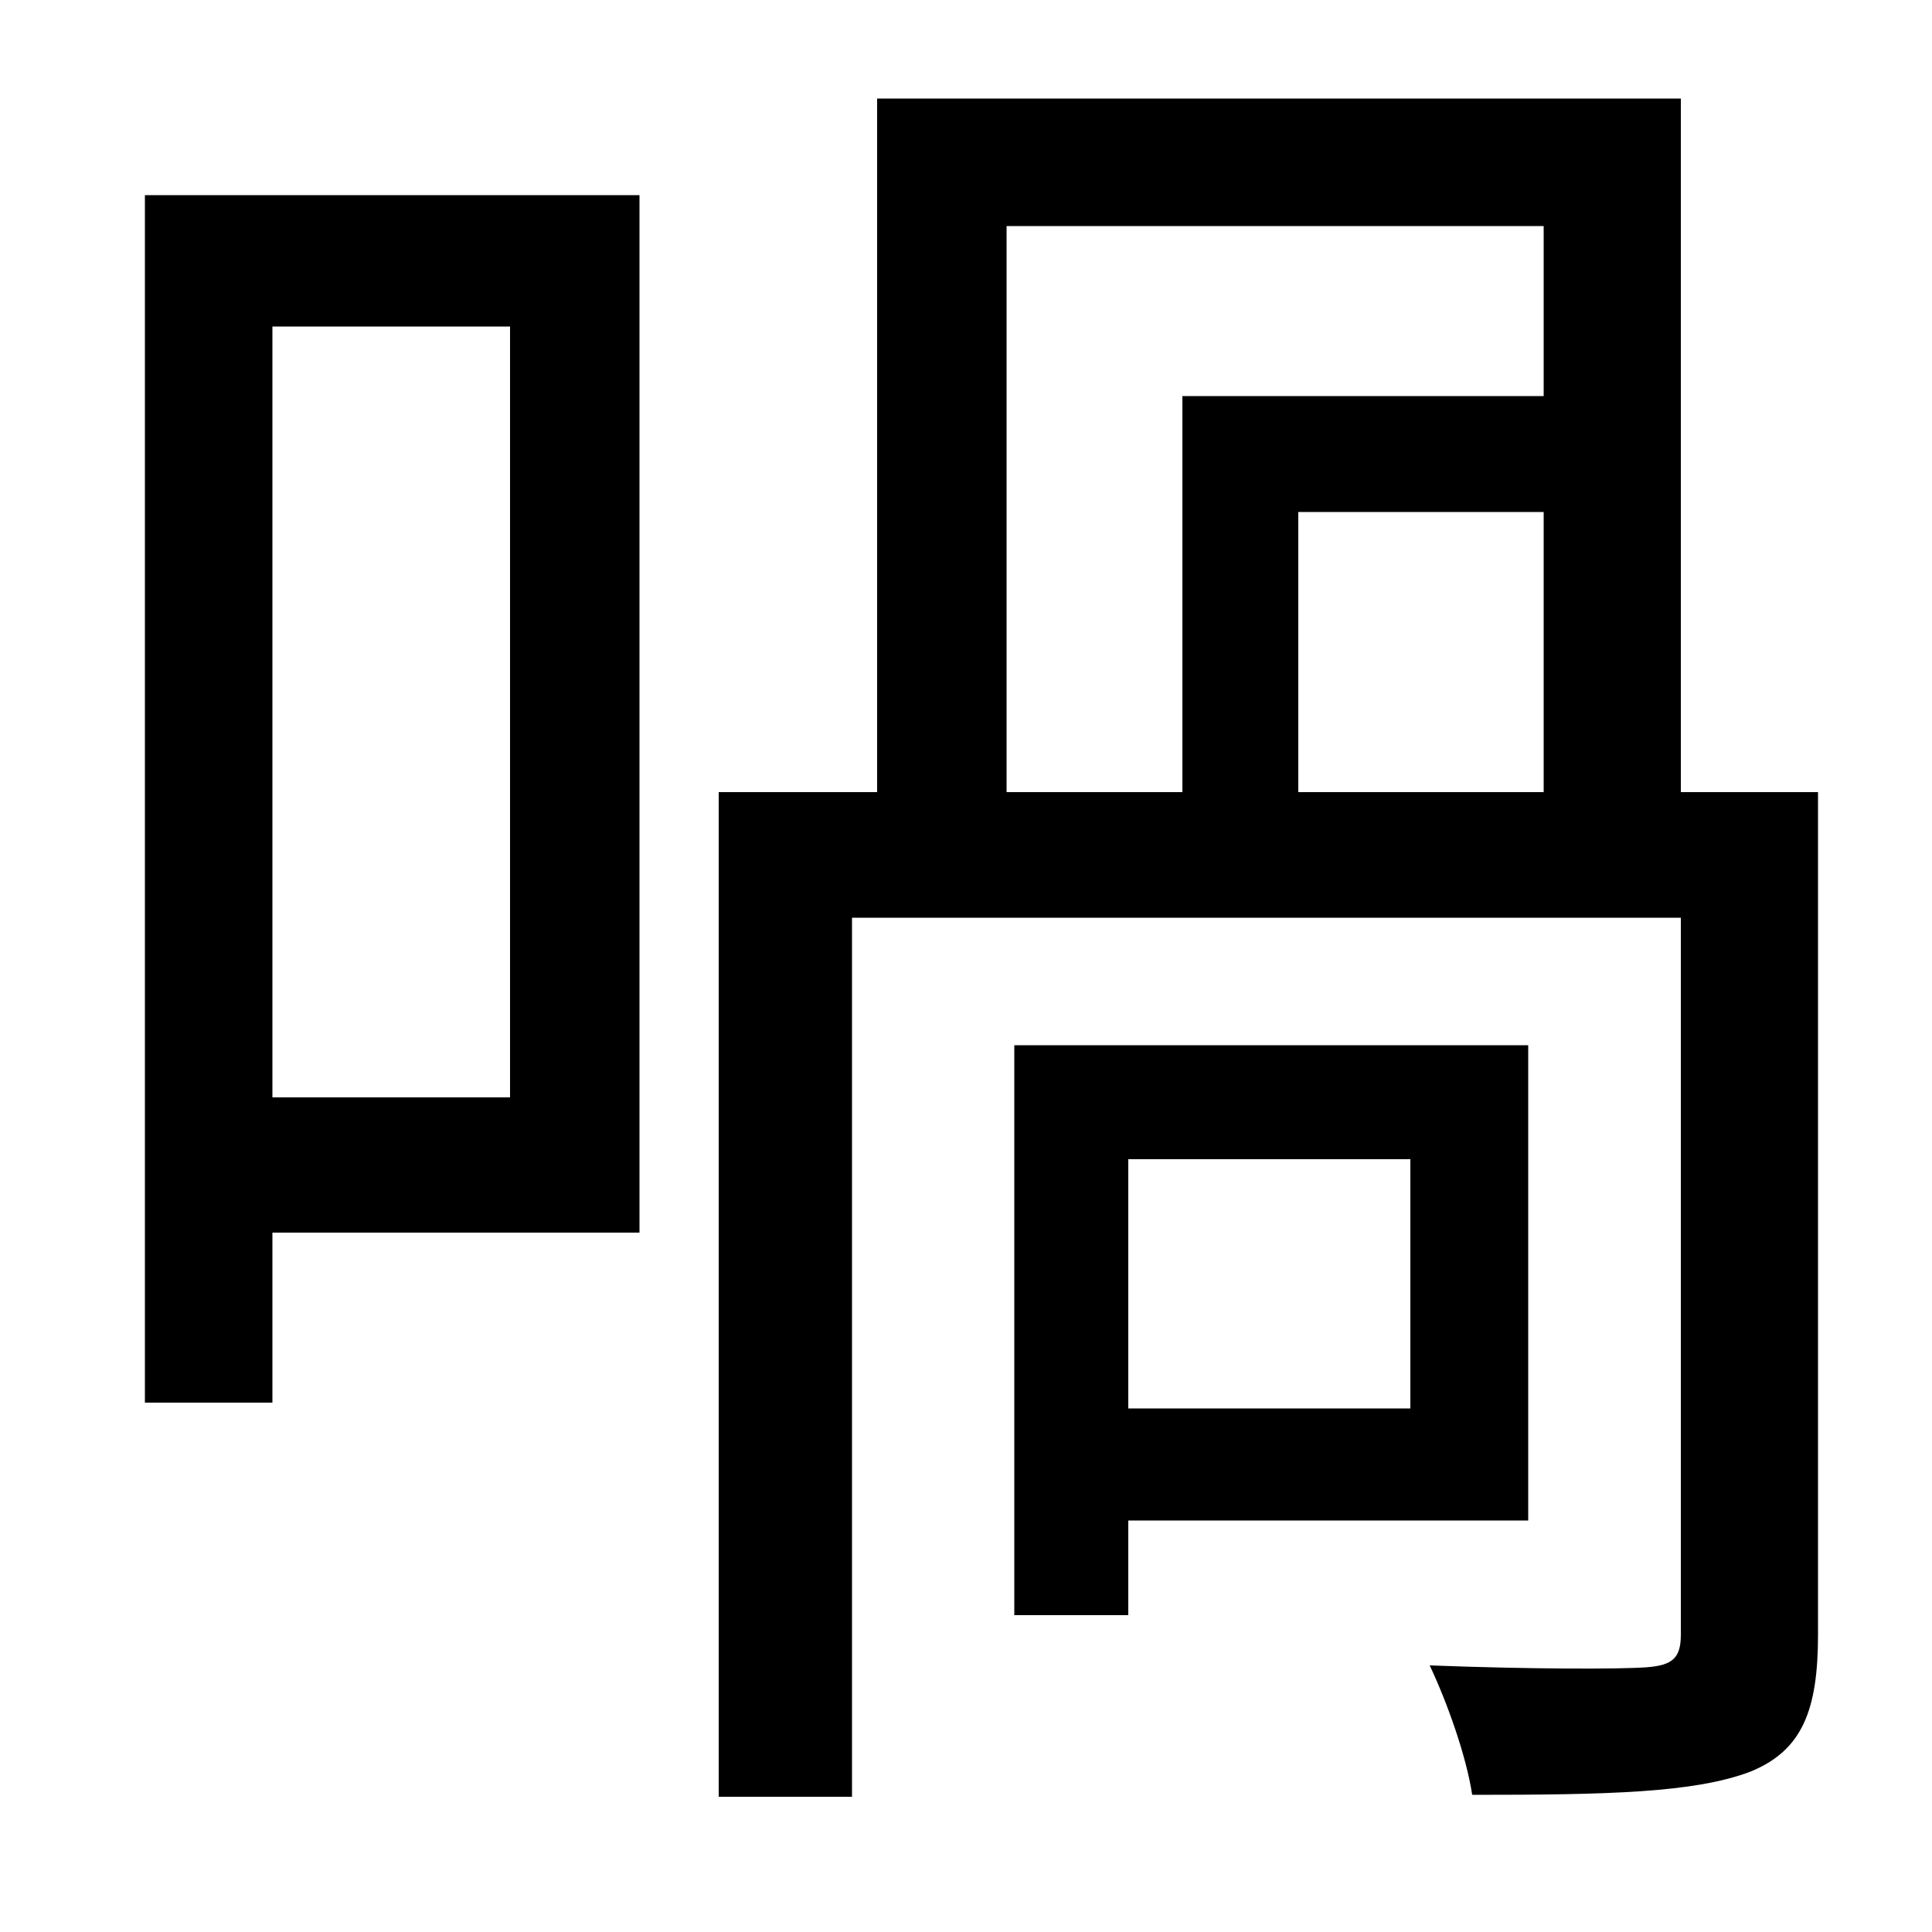<svg xmlns="http://www.w3.org/2000/svg"
    viewBox="0 0 1000 1000">
  <!--
© 2014-2021 Adobe (http://www.adobe.com/).
Noto is a trademark of Google Inc.
This Font Software is licensed under the SIL Open Font License, Version 1.1. This Font Software is distributed on an "AS IS" BASIS, WITHOUT WARRANTIES OR CONDITIONS OF ANY KIND, either express or implied. See the SIL Open Font License for the specific language, permissions and limitations governing your use of this Font Software.
http://scripts.sil.org/OFL
  -->
<path d="M525 541L525 836 584 836 584 787 791 787 791 541ZM584 600L730 600 730 729 584 729ZM454 51L454 410 372 410 372 930 441 930 441 475 870 475 870 846C870 858 866 862 852 863 838 864 792 864 740 862 749 881 759 909 762 929 832 929 877 928 906 917 933 906 941 885 941 846L941 410 870 410 870 51ZM612 205L612 410 521 410 521 117 799 117 799 205ZM799 410L672 410 672 265 799 265ZM75 101L75 726 141 726 141 638 331 638 331 101ZM141 169L264 169 264 568 141 568Z"/>
</svg>